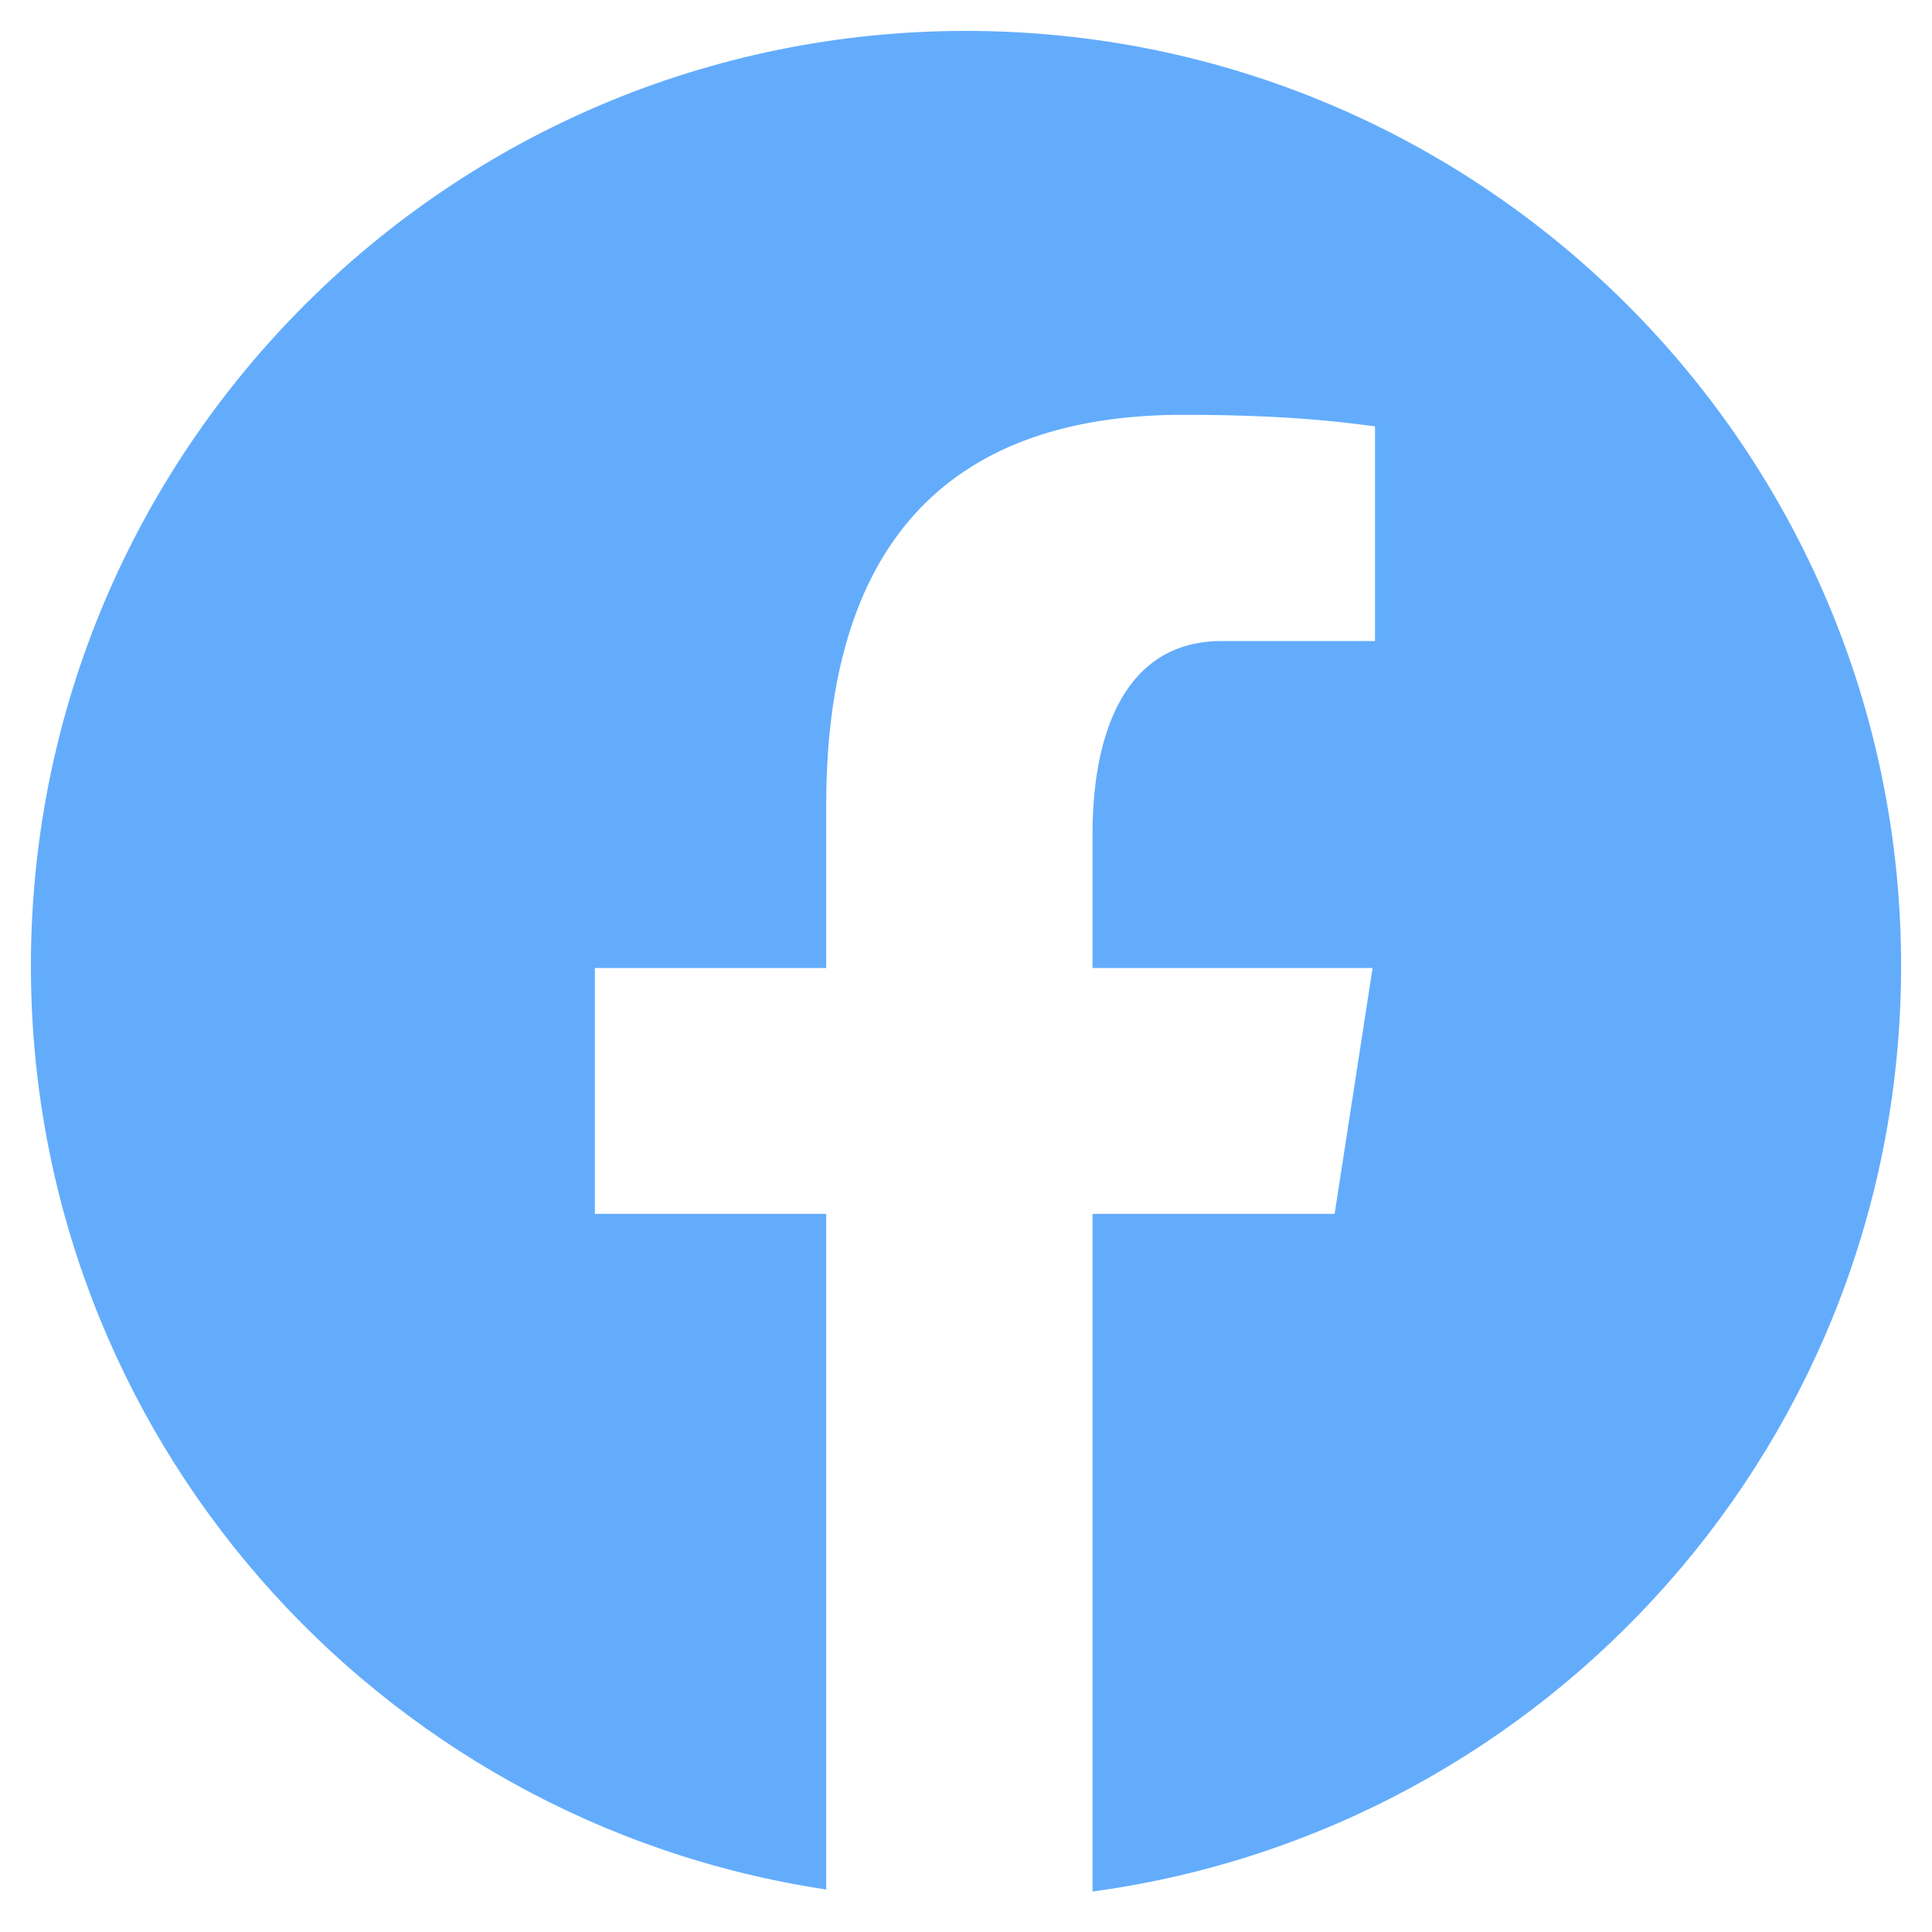 <svg width="20" height="20" viewBox="0 0 20 20" fill="none" xmlns="http://www.w3.org/2000/svg">
<path d="M10 0.32C4.654 0.32 0.32 4.654 0.32 10C0.32 14.853 3.895 18.86 8.553 19.56V12.566H6.158V10.021H8.553V8.328C8.553 5.525 9.919 4.294 12.249 4.294C13.365 4.294 13.955 4.377 14.234 4.414V6.636H12.645C11.656 6.636 11.31 7.573 11.31 8.63V10.021H14.209L13.816 12.566H11.31V19.581C16.035 18.94 19.68 14.9 19.68 10C19.68 4.654 15.346 0.32 10 0.32Z" fill="#63ACFC"/>
</svg>
